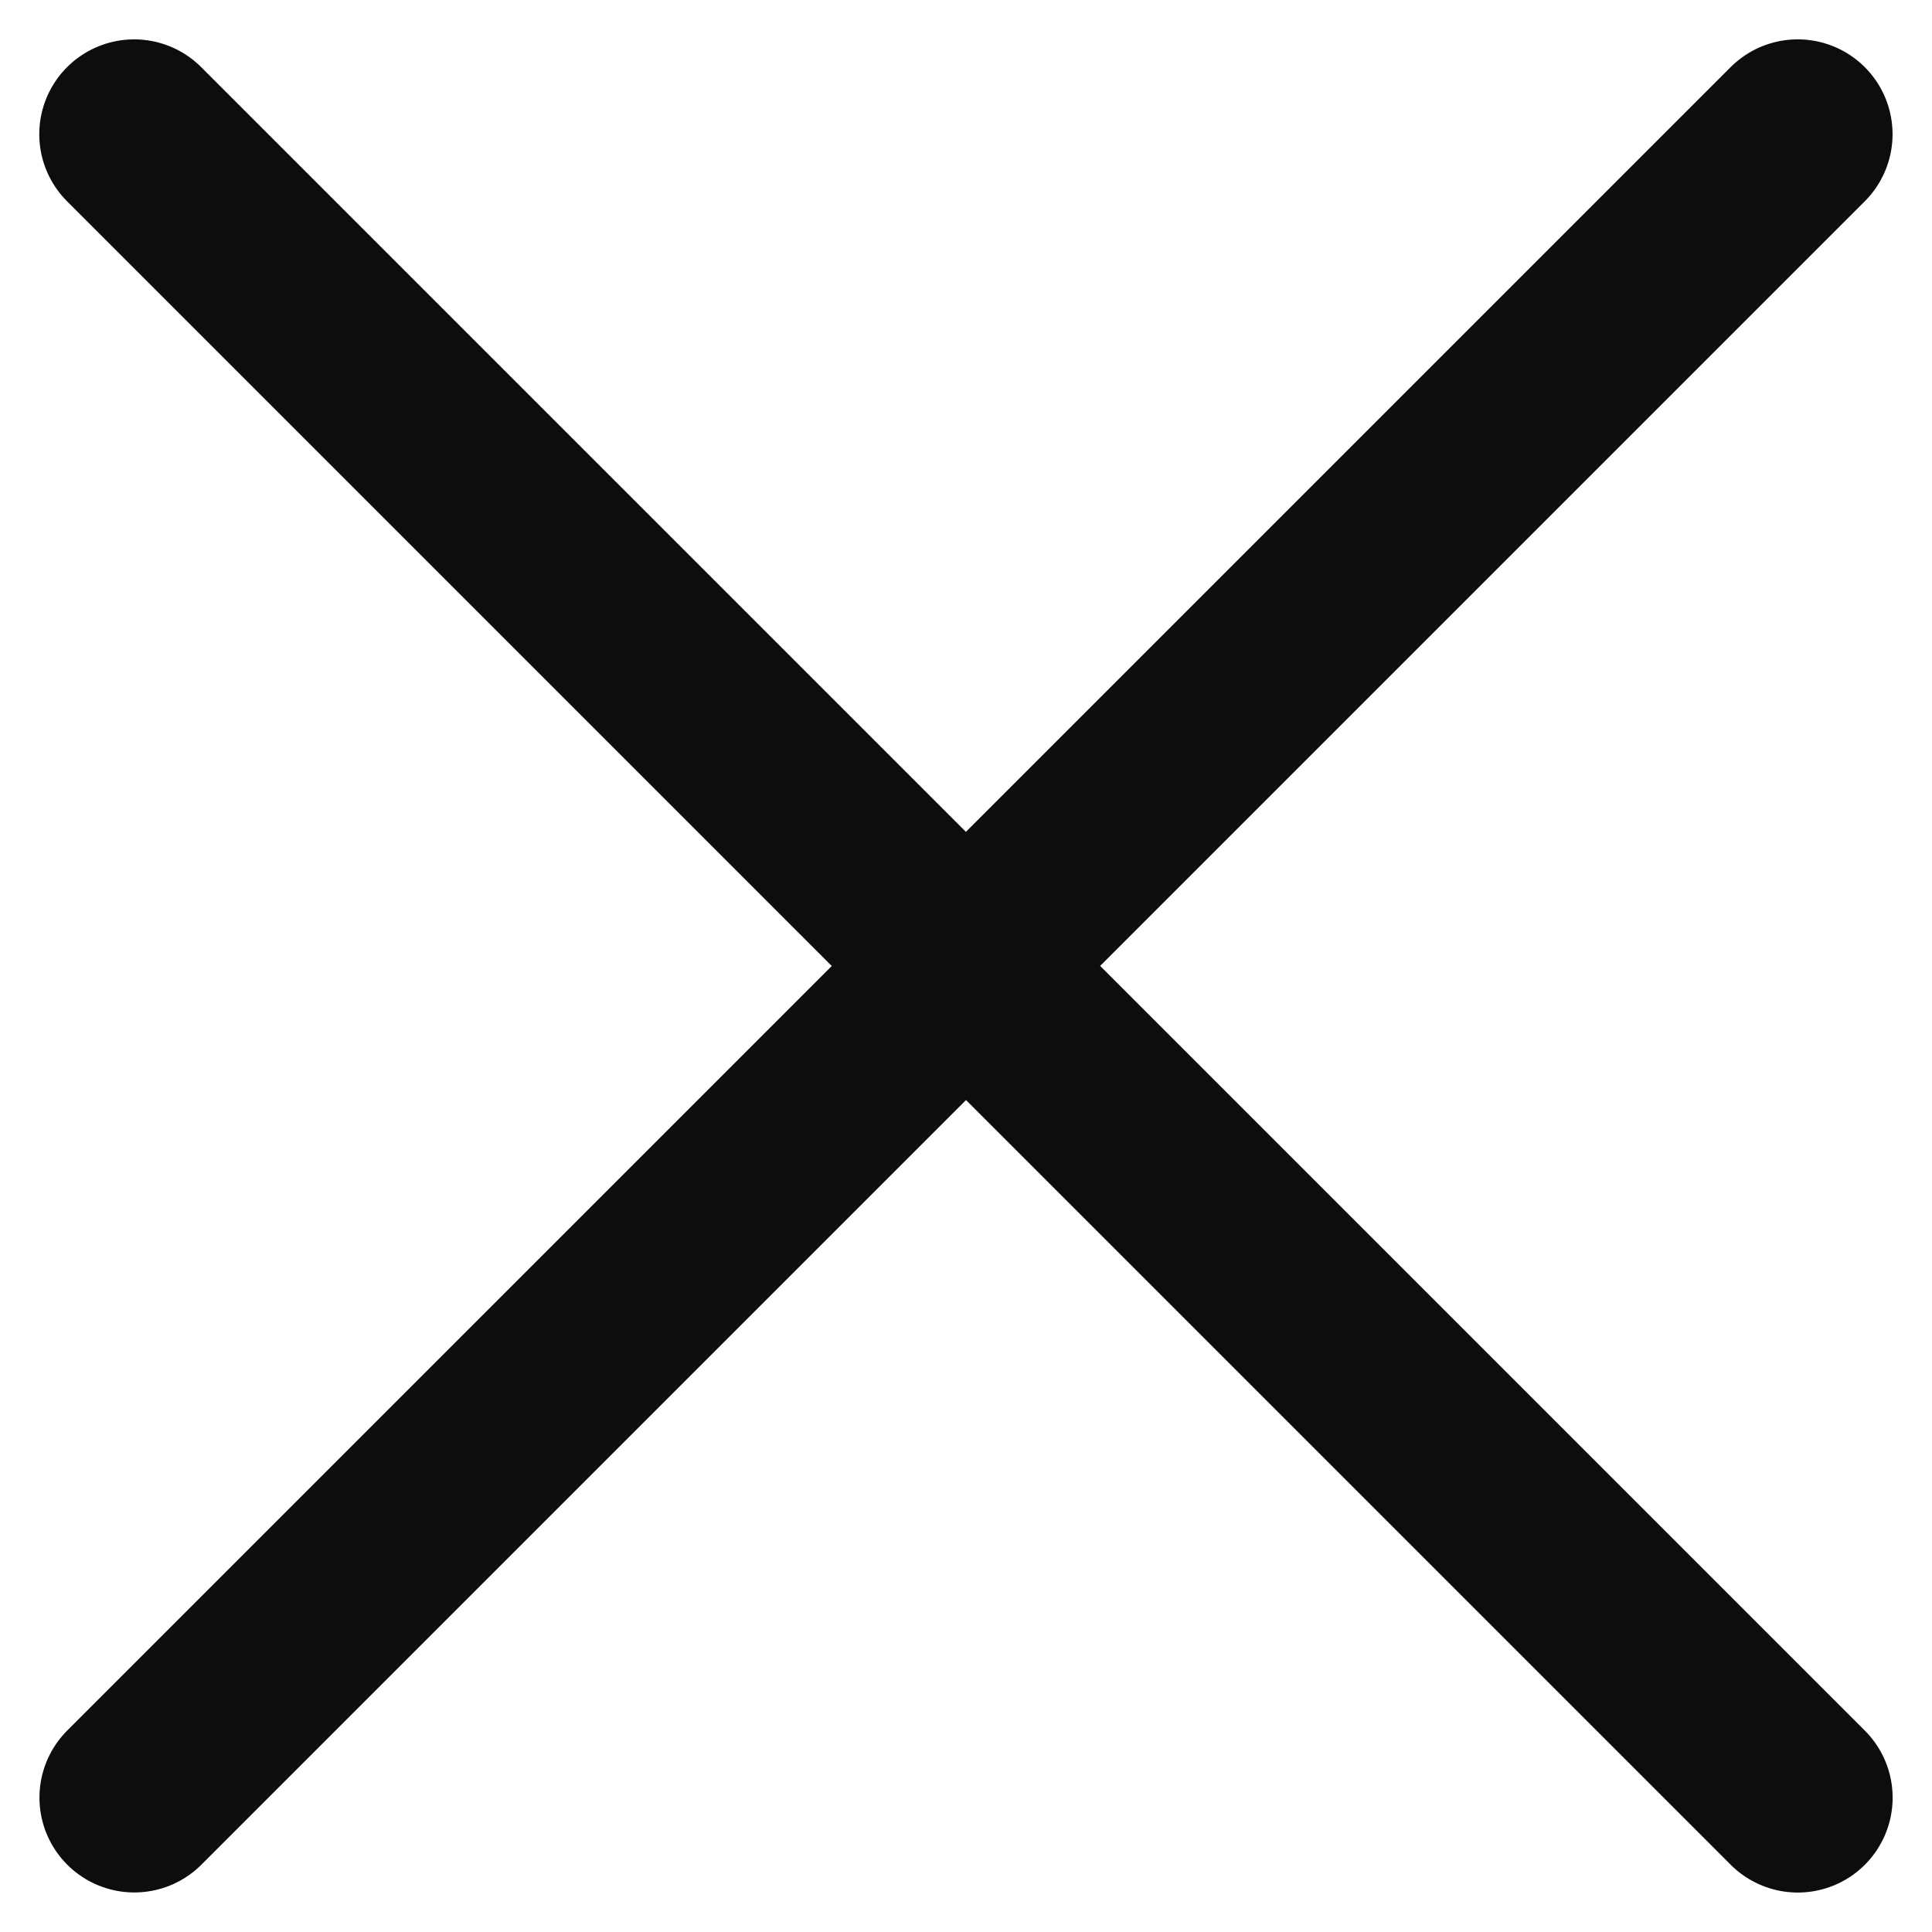 <svg xmlns="http://www.w3.org/2000/svg" width="20.368" height="20.367" viewBox="0 0 20.368 20.367">
  <g id="Group_1151" transform="translate(-1424.168 -229.463)">
    <path id="Path_7192" d="M0,12.4V0" transform="translate(1434.352 239.646) rotate(45)" fill="none" stroke="#0d0d0d" stroke-linecap="round" stroke-width="2"/>
    <path id="Path_7193" d="M0,0V12.4" transform="translate(1425.582 230.878) rotate(-45)" fill="none" stroke="#0d0d0d" stroke-linecap="round" stroke-width="2"/>
    <path id="Path_7192-2" d="M0,0V12.4" transform="translate(1443.121 248.415) rotate(135)" fill="none" stroke="#0d0d0d" stroke-linecap="round" stroke-width="2"/>
    <path id="Path_7193-2" d="M0,12.4V0" transform="translate(1434.352 239.646) rotate(-135)" fill="none" stroke="#0d0d0d" stroke-linecap="round" stroke-width="2"/>
  </g>
</svg>
